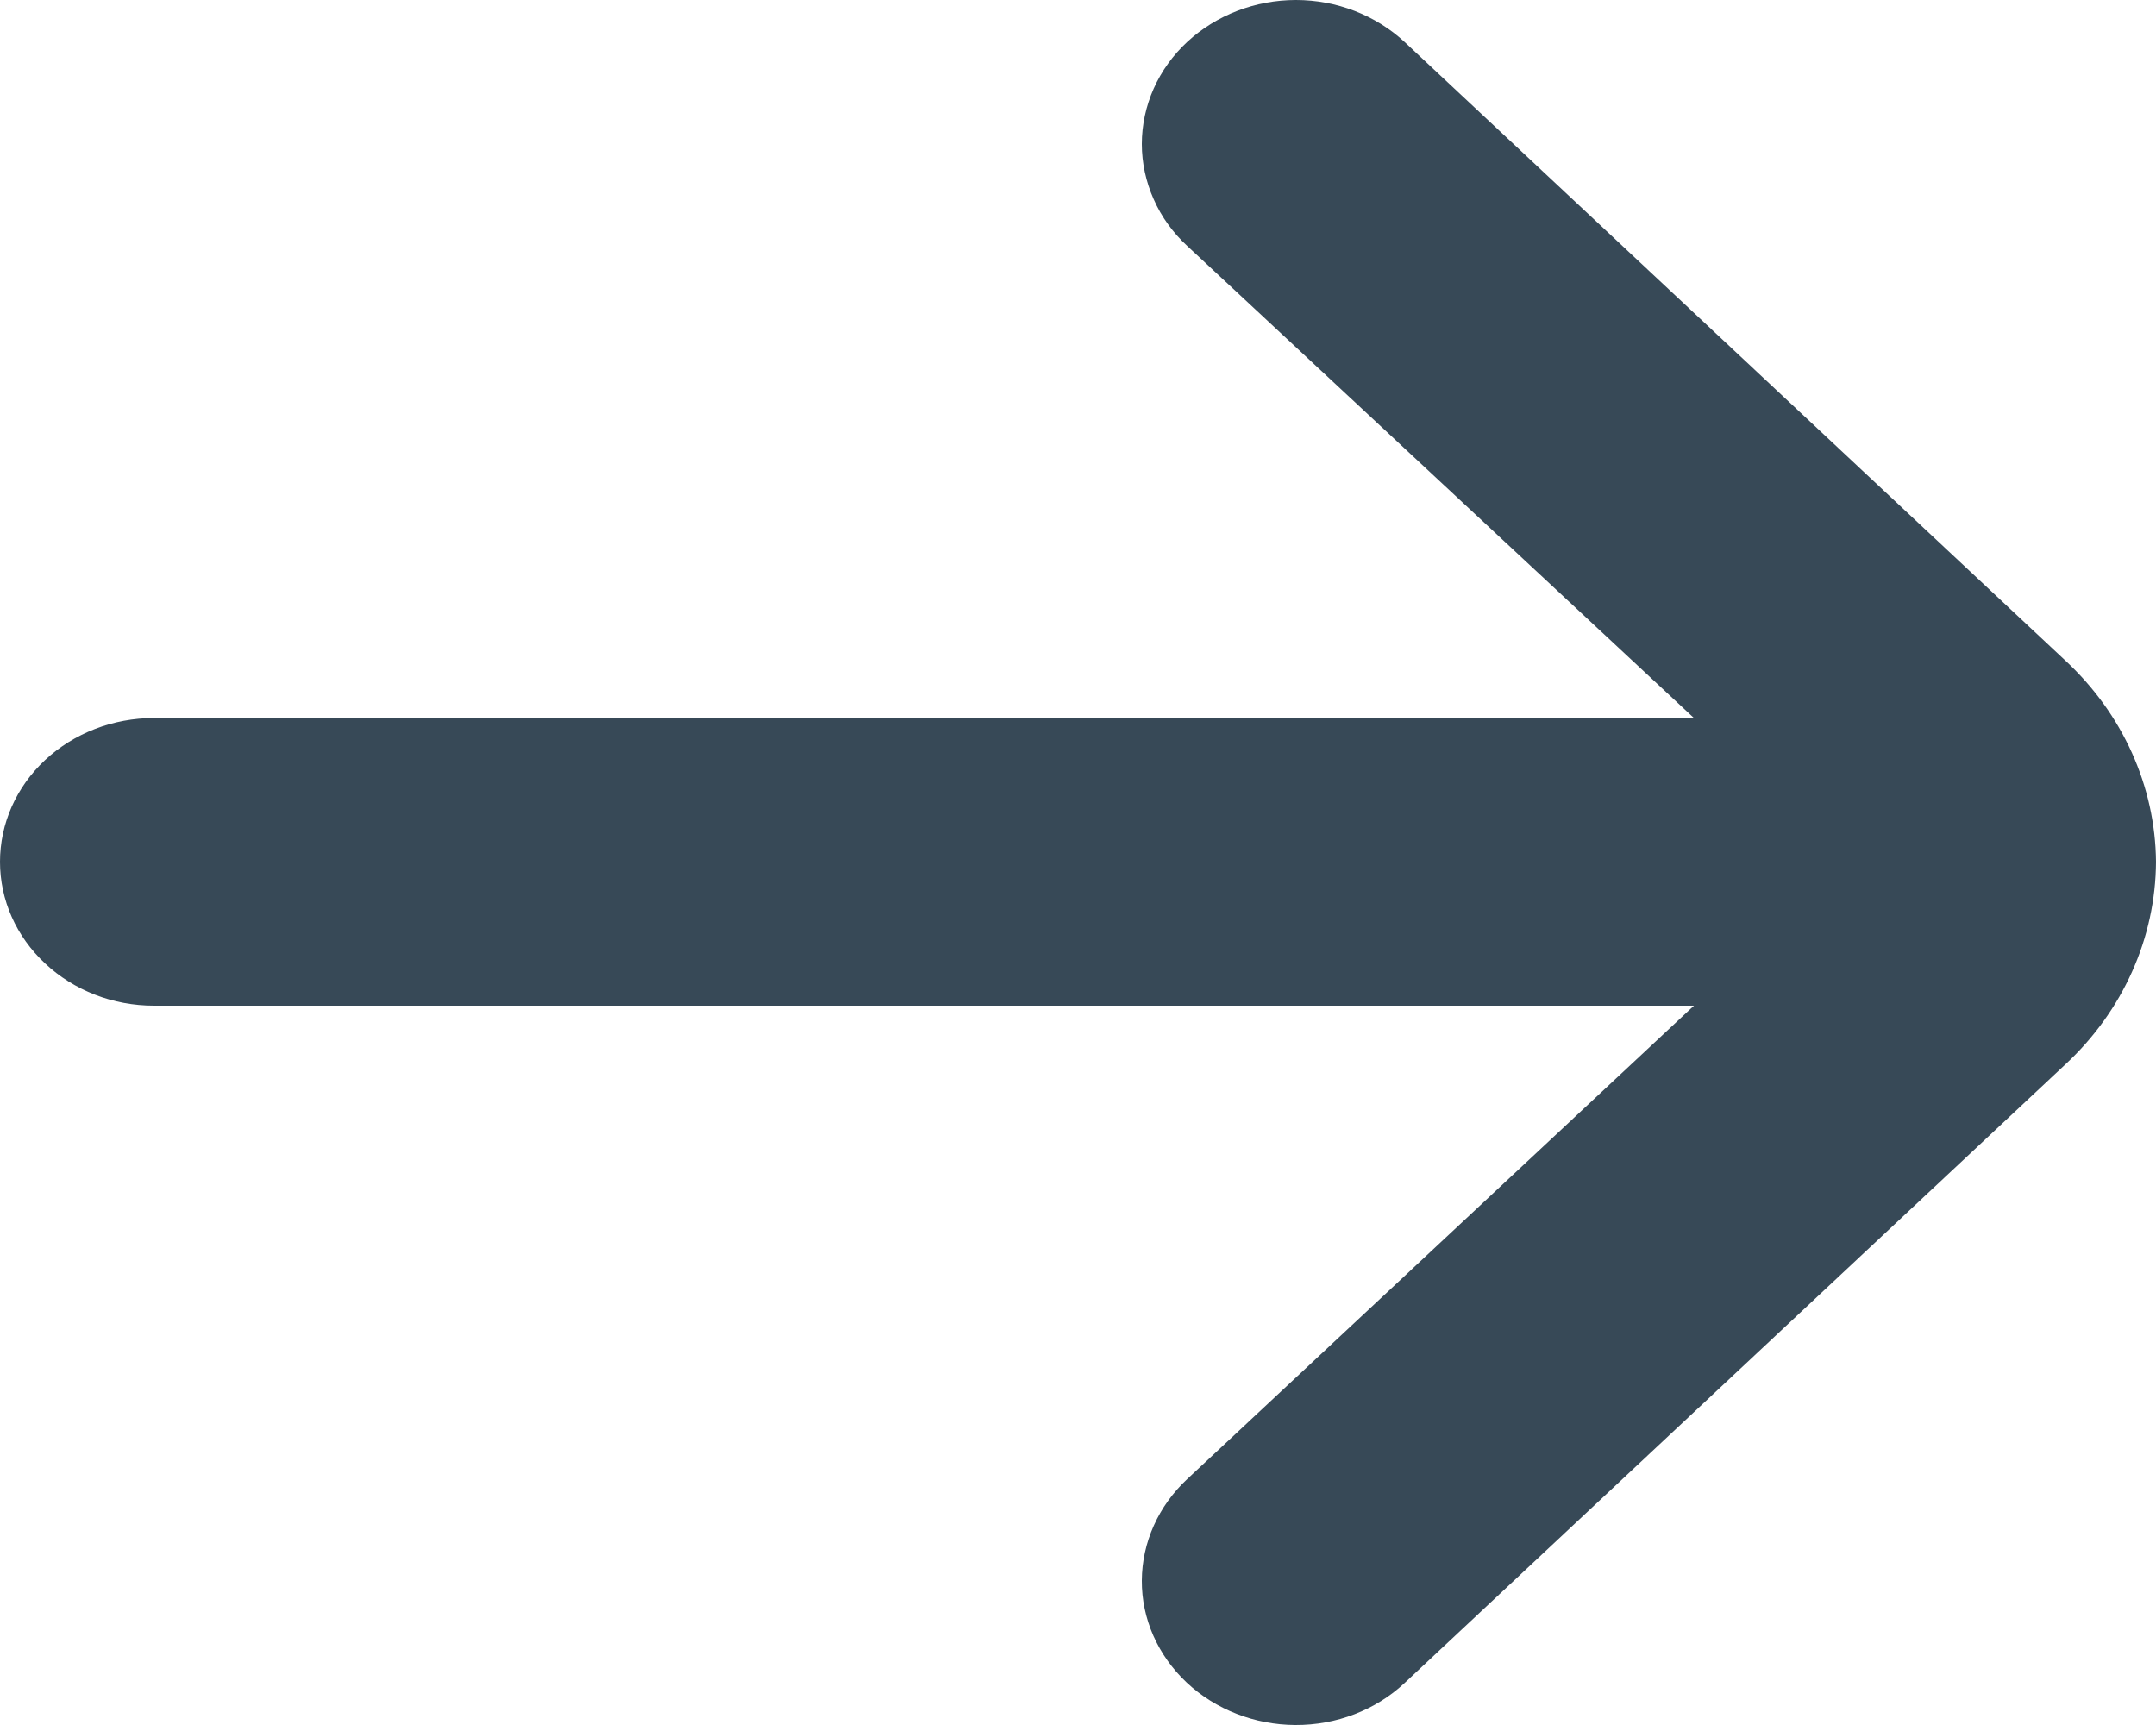 <svg width="10" height="8" viewBox="0 0 10 8" fill="none" xmlns="http://www.w3.org/2000/svg">
<path d="M10 3.997C9.997 3.646 9.845 3.31 9.579 3.063L6.514 0.194C6.38 0.07 6.199 0 6.011 0C5.822 0 5.641 0.07 5.507 0.194C5.44 0.256 5.387 0.33 5.351 0.411C5.315 0.492 5.296 0.58 5.296 0.668C5.296 0.756 5.315 0.843 5.351 0.924C5.387 1.006 5.44 1.079 5.507 1.141L7.857 3.33H0.714C0.525 3.33 0.343 3.4 0.209 3.525C0.075 3.65 0 3.82 0 3.997C0 4.174 0.075 4.343 0.209 4.468C0.343 4.594 0.525 4.664 0.714 4.664H7.857L5.507 6.859C5.373 6.984 5.297 7.153 5.296 7.33C5.295 7.507 5.37 7.677 5.504 7.803C5.637 7.928 5.819 7.999 6.008 8C6.198 8.001 6.38 7.931 6.514 7.806L9.579 4.937C9.847 4.688 9.998 4.35 10 3.997Z" fill="#374957"/>
</svg>

